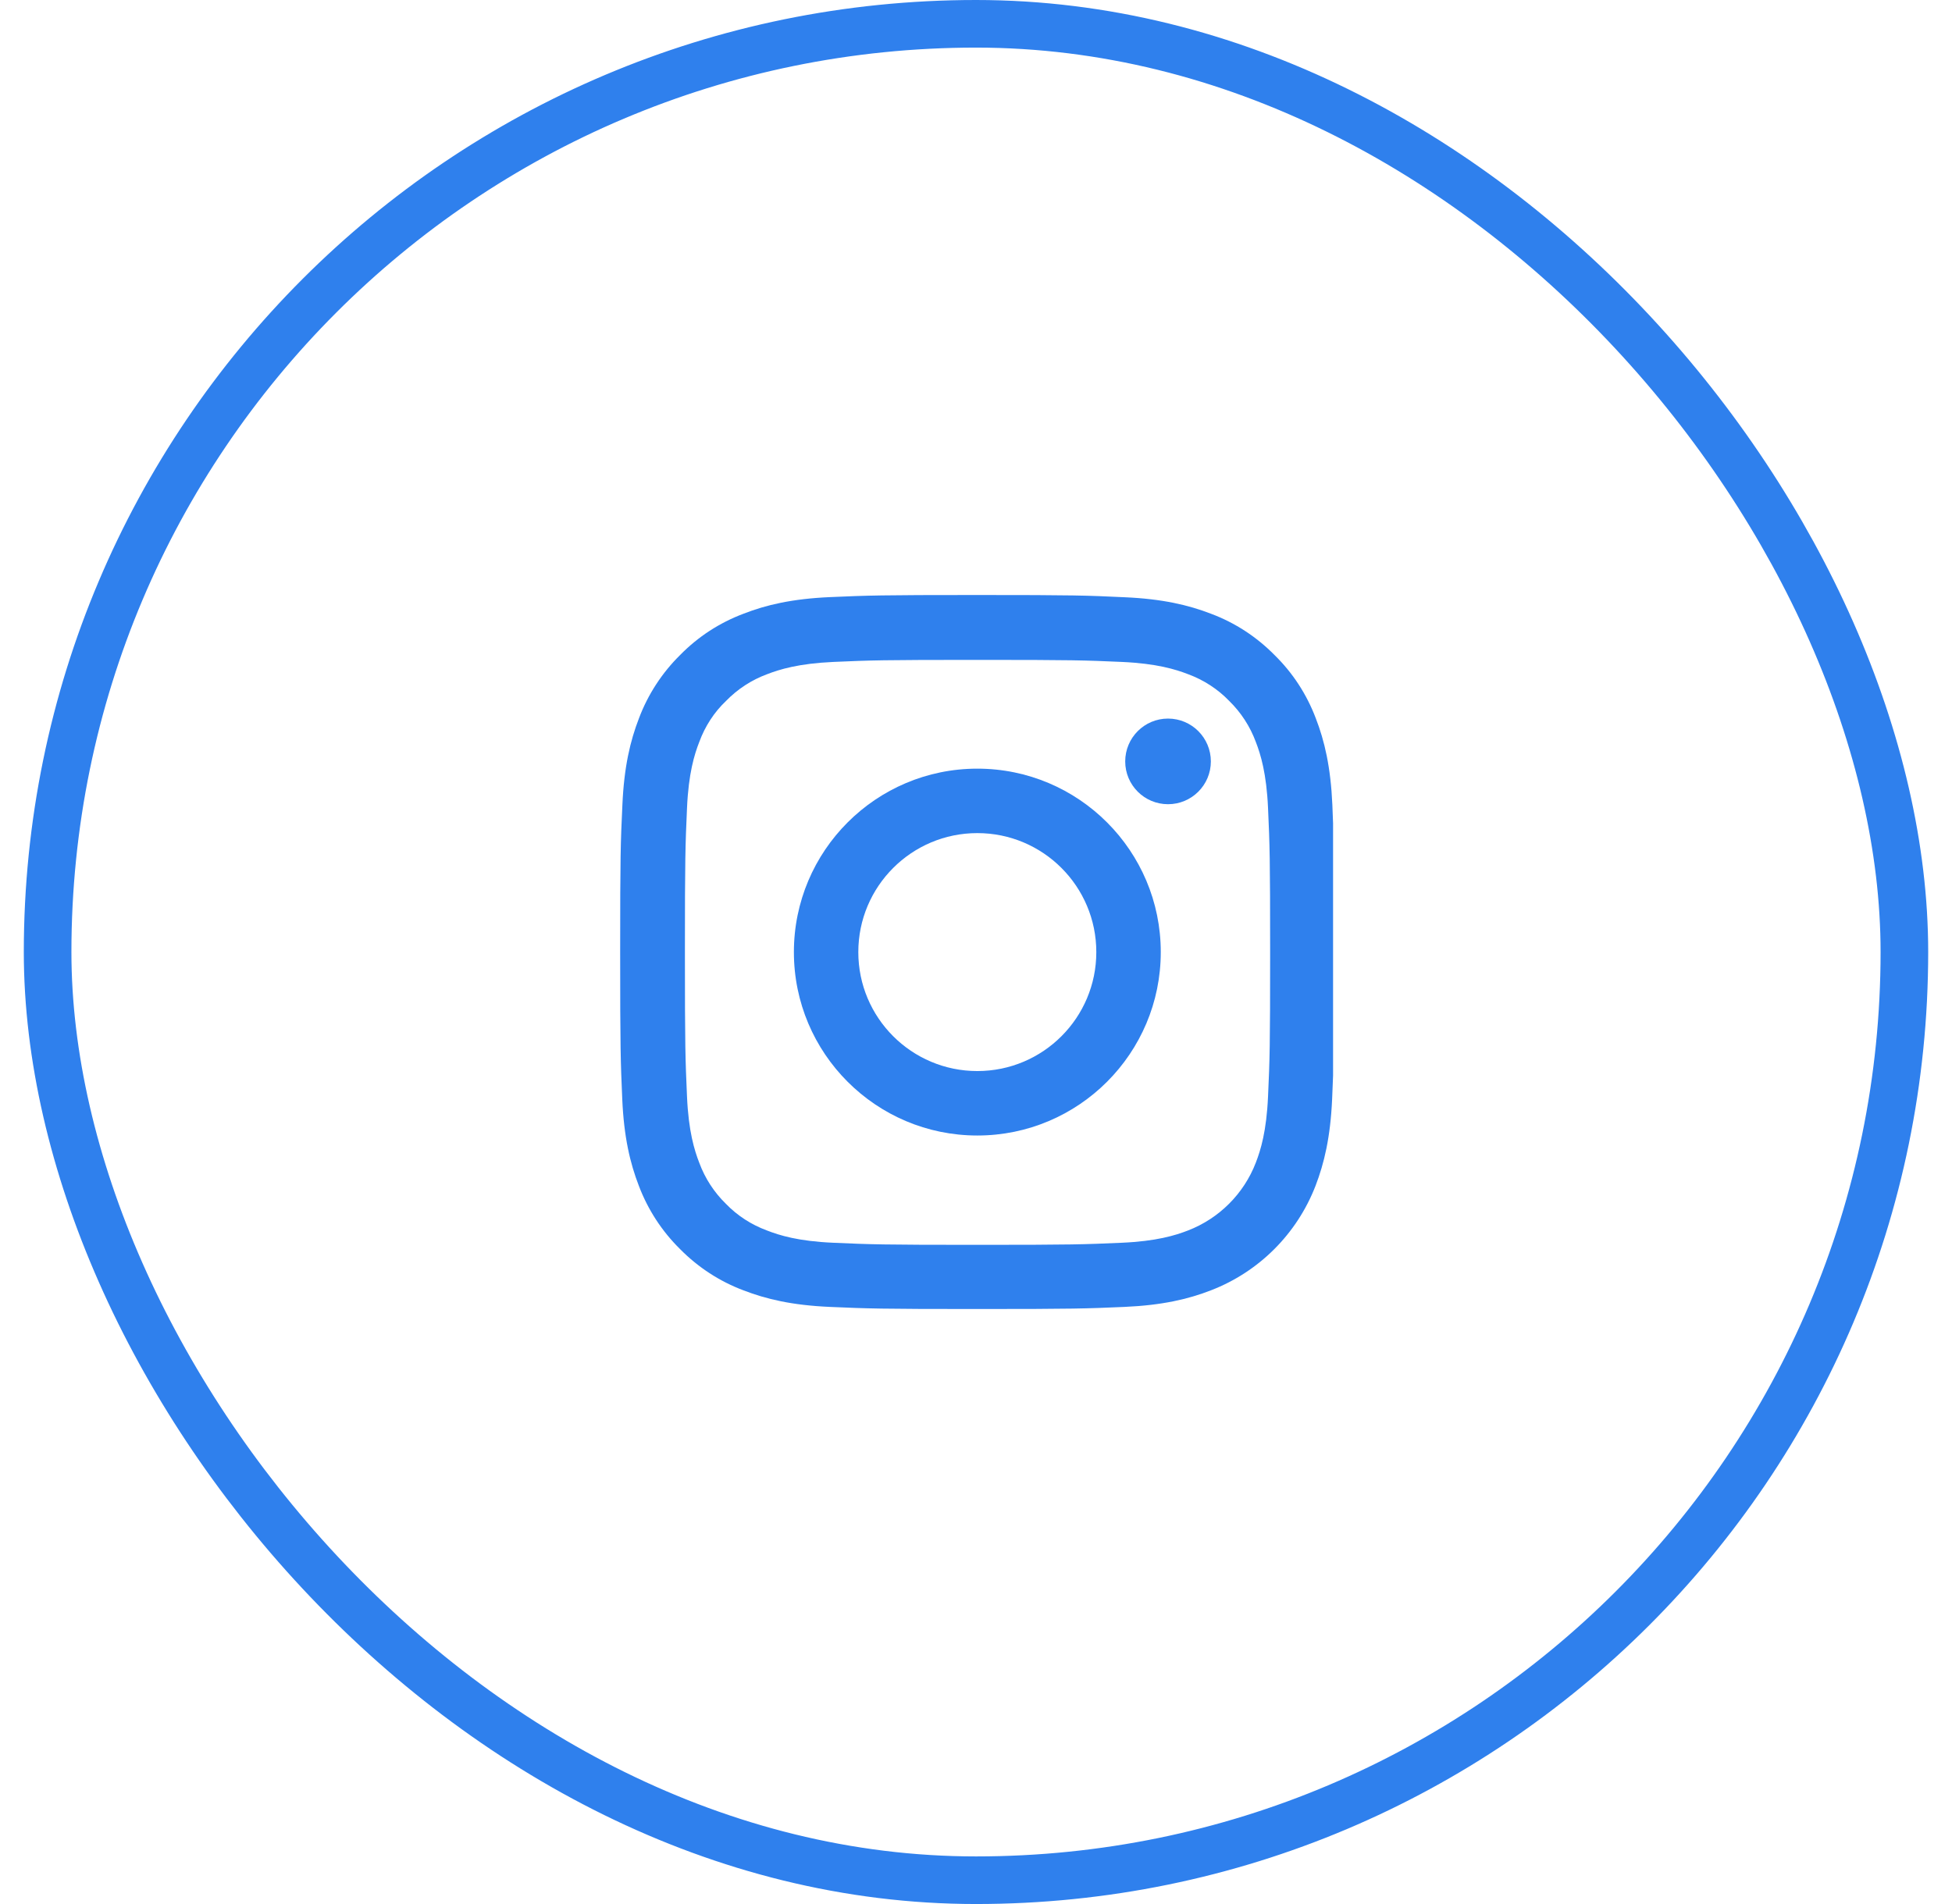 <svg width="41" height="40" viewBox="0 0 41 40" fill="none" xmlns="http://www.w3.org/2000/svg">
<rect x="1" y="0.5" width="39" height="39" rx="19.5" stroke="#2F80ED"/>
<g clip-path="url(#clip0_201_5951)">
<path d="M27.985 16.91C27.95 16.113 27.821 15.565 27.637 15.09C27.446 14.586 27.153 14.135 26.769 13.76C26.394 13.379 25.94 13.083 25.442 12.896C24.964 12.711 24.419 12.582 23.622 12.547C22.819 12.509 22.564 12.5 20.528 12.5C18.491 12.5 18.236 12.509 17.436 12.544C16.639 12.579 16.091 12.708 15.617 12.893C15.113 13.083 14.662 13.376 14.286 13.76C13.905 14.135 13.61 14.589 13.422 15.087C13.237 15.565 13.108 16.11 13.073 16.907C13.035 17.71 13.026 17.965 13.026 20.002C13.026 22.038 13.035 22.293 13.07 23.093C13.105 23.89 13.235 24.438 13.419 24.913C13.61 25.417 13.905 25.868 14.286 26.243C14.662 26.624 15.116 26.92 15.614 27.107C16.091 27.292 16.636 27.421 17.433 27.456C18.233 27.491 18.488 27.5 20.525 27.5C22.561 27.5 22.816 27.491 23.616 27.456C24.413 27.421 24.961 27.292 25.436 27.107C26.444 26.718 27.241 25.921 27.631 24.913C27.815 24.435 27.944 23.89 27.98 23.093C28.015 22.293 28.023 22.038 28.023 20.002C28.023 17.965 28.02 17.71 27.985 16.91ZM26.634 23.034C26.602 23.767 26.479 24.162 26.377 24.426C26.125 25.08 25.606 25.598 24.953 25.85C24.689 25.953 24.29 26.076 23.561 26.108C22.77 26.143 22.532 26.152 20.531 26.152C18.529 26.152 18.289 26.143 17.501 26.108C16.768 26.076 16.373 25.953 16.109 25.85C15.784 25.73 15.488 25.54 15.248 25.291C14.998 25.047 14.808 24.754 14.688 24.429C14.585 24.165 14.462 23.767 14.43 23.037C14.395 22.246 14.386 22.009 14.386 20.007C14.386 18.006 14.395 17.766 14.43 16.977C14.462 16.245 14.585 15.849 14.688 15.586C14.808 15.26 14.998 14.964 15.251 14.724C15.494 14.475 15.787 14.284 16.112 14.164C16.376 14.062 16.774 13.939 17.504 13.906C18.295 13.871 18.532 13.863 20.534 13.863C22.538 13.863 22.775 13.871 23.564 13.906C24.296 13.939 24.692 14.062 24.956 14.164C25.281 14.284 25.577 14.475 25.817 14.724C26.066 14.967 26.256 15.26 26.377 15.586C26.479 15.849 26.602 16.248 26.634 16.977C26.67 17.769 26.678 18.006 26.678 20.007C26.678 22.009 26.67 22.243 26.634 23.034Z" fill="#2F80ED"/>
<path d="M20.528 16.148C18.401 16.148 16.675 17.874 16.675 20.002C16.675 22.129 18.401 23.855 20.528 23.855C22.655 23.855 24.381 22.129 24.381 20.002C24.381 17.874 22.655 16.148 20.528 16.148ZM20.528 22.501C19.148 22.501 18.028 21.382 18.028 20.002C18.028 18.621 19.148 17.502 20.528 17.502C21.908 17.502 23.027 18.621 23.027 20.002C23.027 21.382 21.908 22.501 20.528 22.501Z" fill="#2F80ED"/>
<path d="M25.433 15.996C25.433 16.493 25.03 16.895 24.533 16.895C24.037 16.895 23.634 16.493 23.634 15.996C23.634 15.499 24.037 15.096 24.533 15.096C25.03 15.096 25.433 15.499 25.433 15.996Z" fill="#2F80ED"/>
</g>
<defs>
<clipPath id="clip0_201_5951">
<rect width="15" height="15" fill="white" transform="translate(13 12.5)"/>
</clipPath>
</defs>
</svg>
